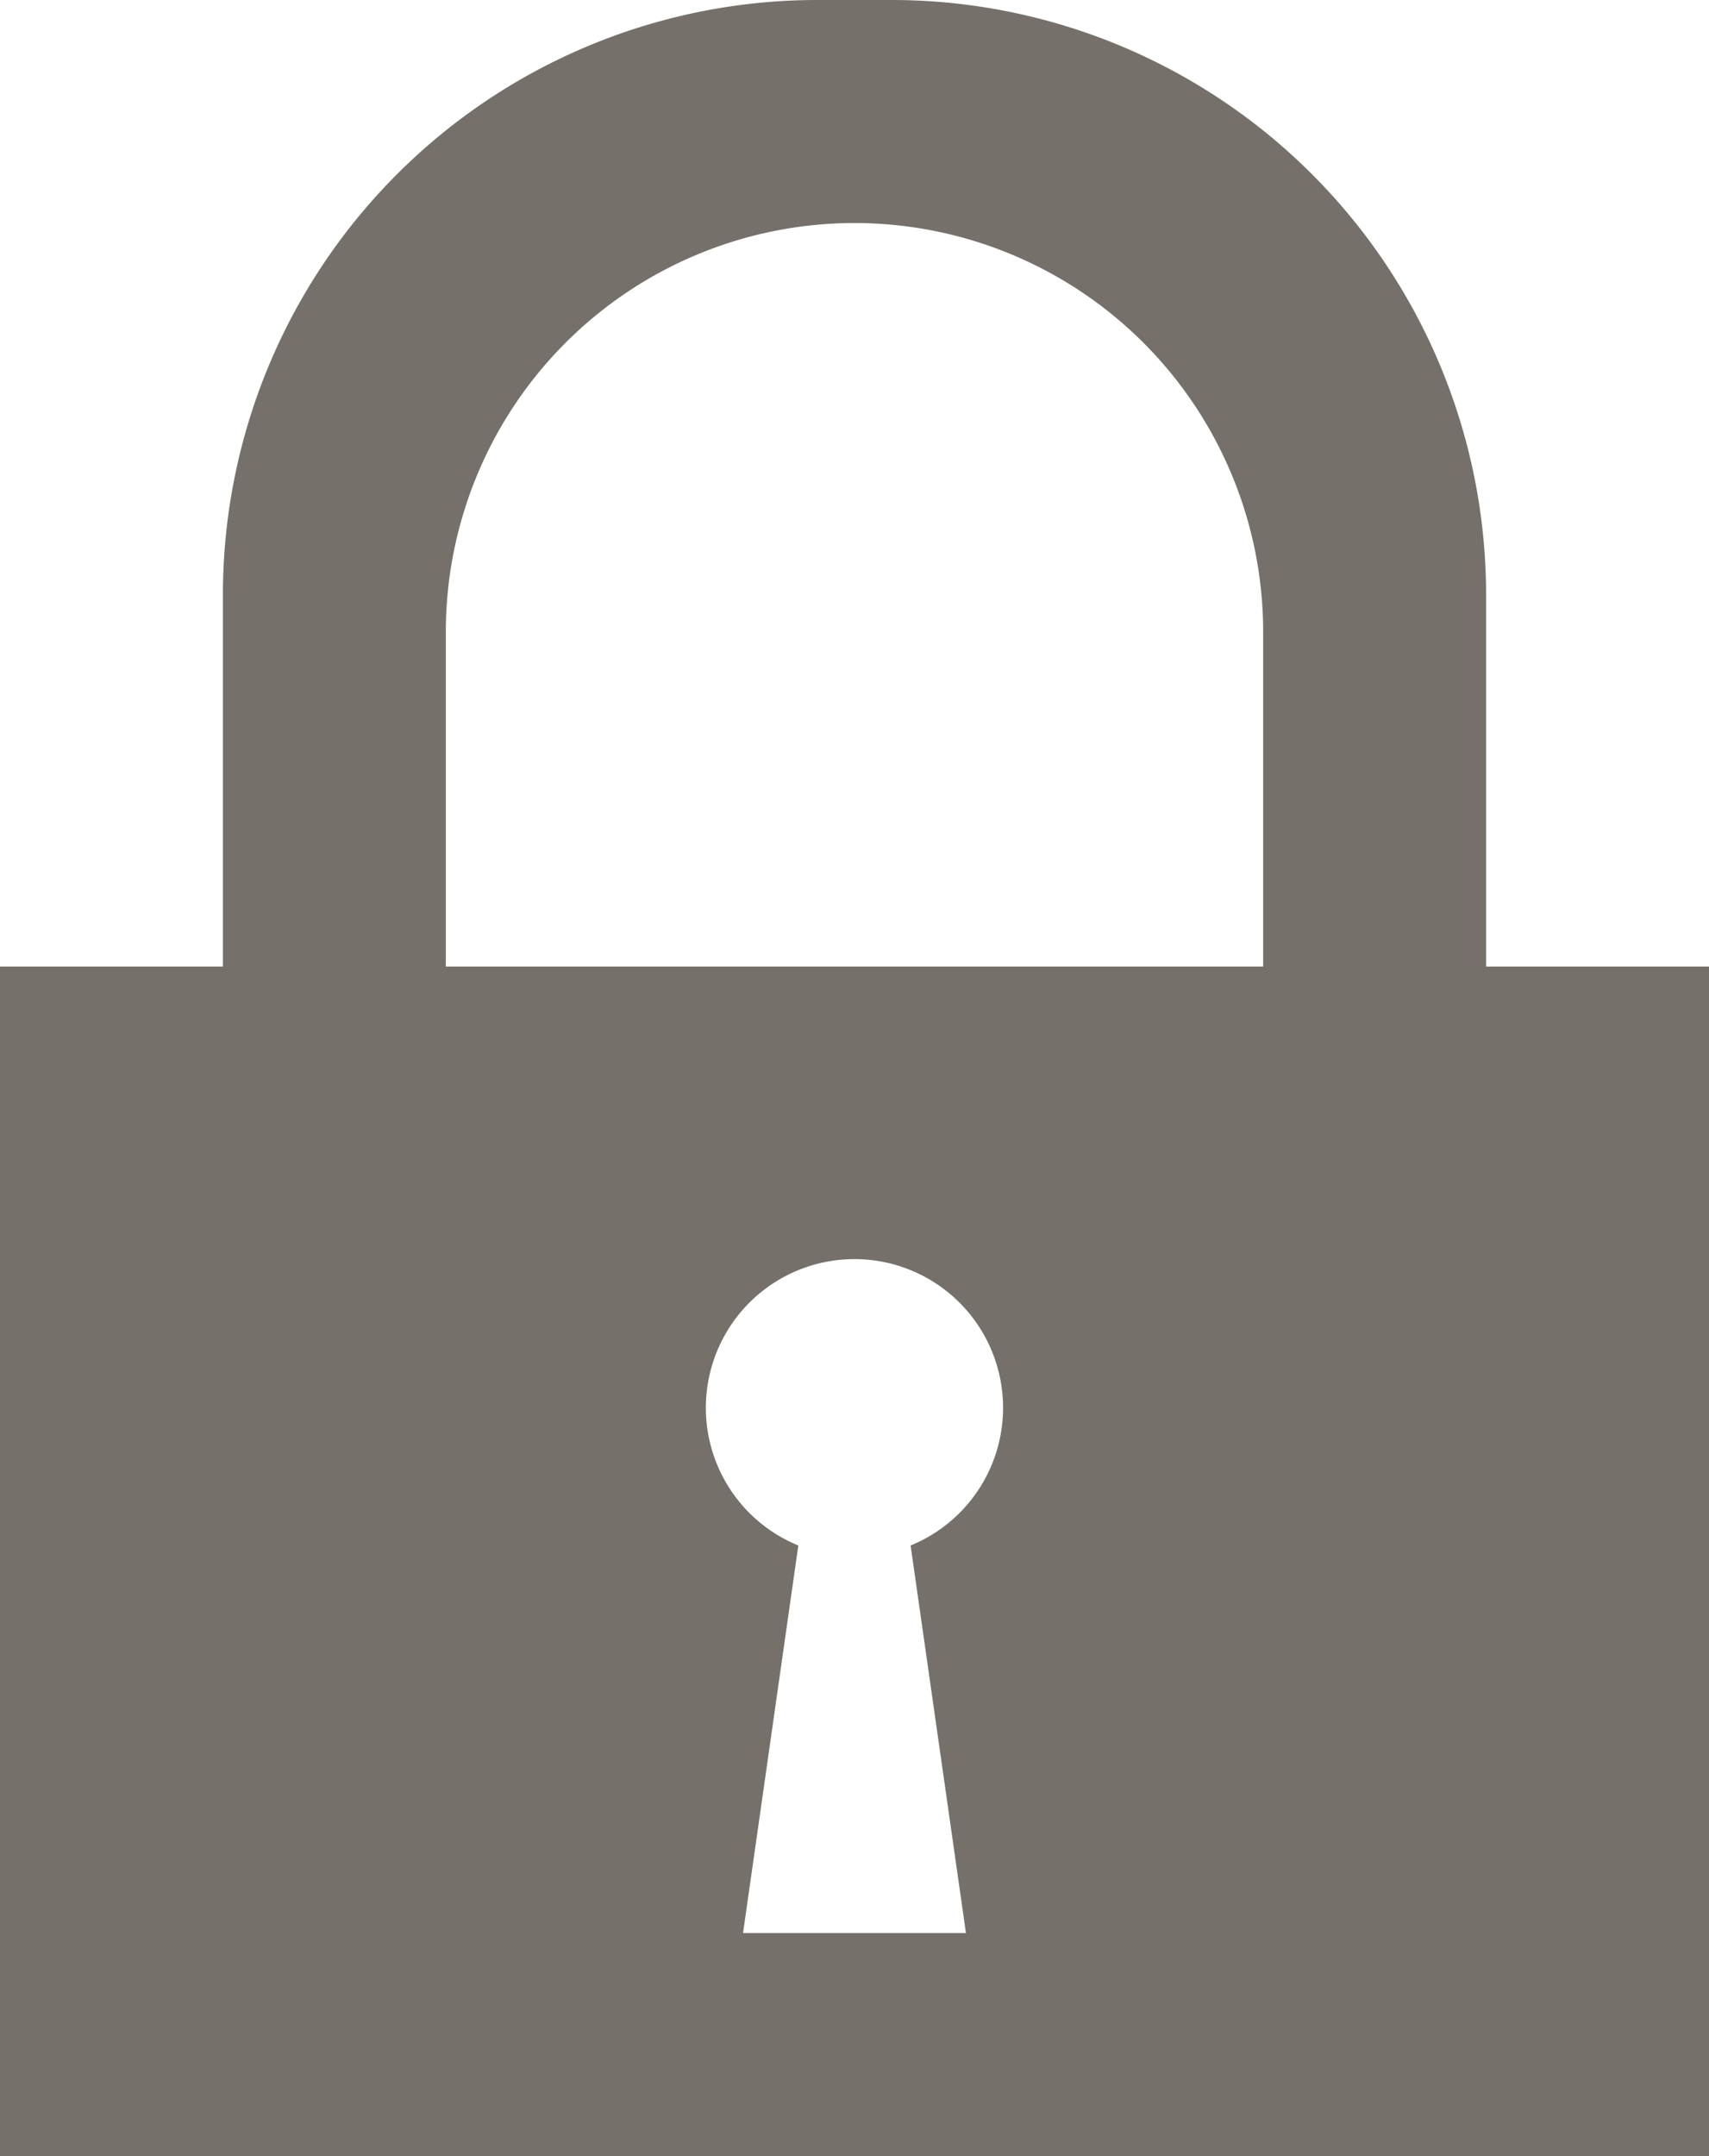 <svg xmlns="http://www.w3.org/2000/svg" viewBox="0 0 23 29">
  <defs>
    <style>
      .cls-1 {
        fill: #76706b;
      }
    </style>
  </defs>
  <path id="locked" class="cls-1" d="M4,31V15H7V10a8,8,0,0,1,8-8h1a8,8,0,0,1,8,8v5h3V31Zm10.744-8.213L14,28h3l-.745-5.213a2,2,0,1,0-1.511,0ZM21,10.5a5.5,5.5,0,0,0-11,0V15H21Z" transform="translate(-4 -2)"/>
</svg>

